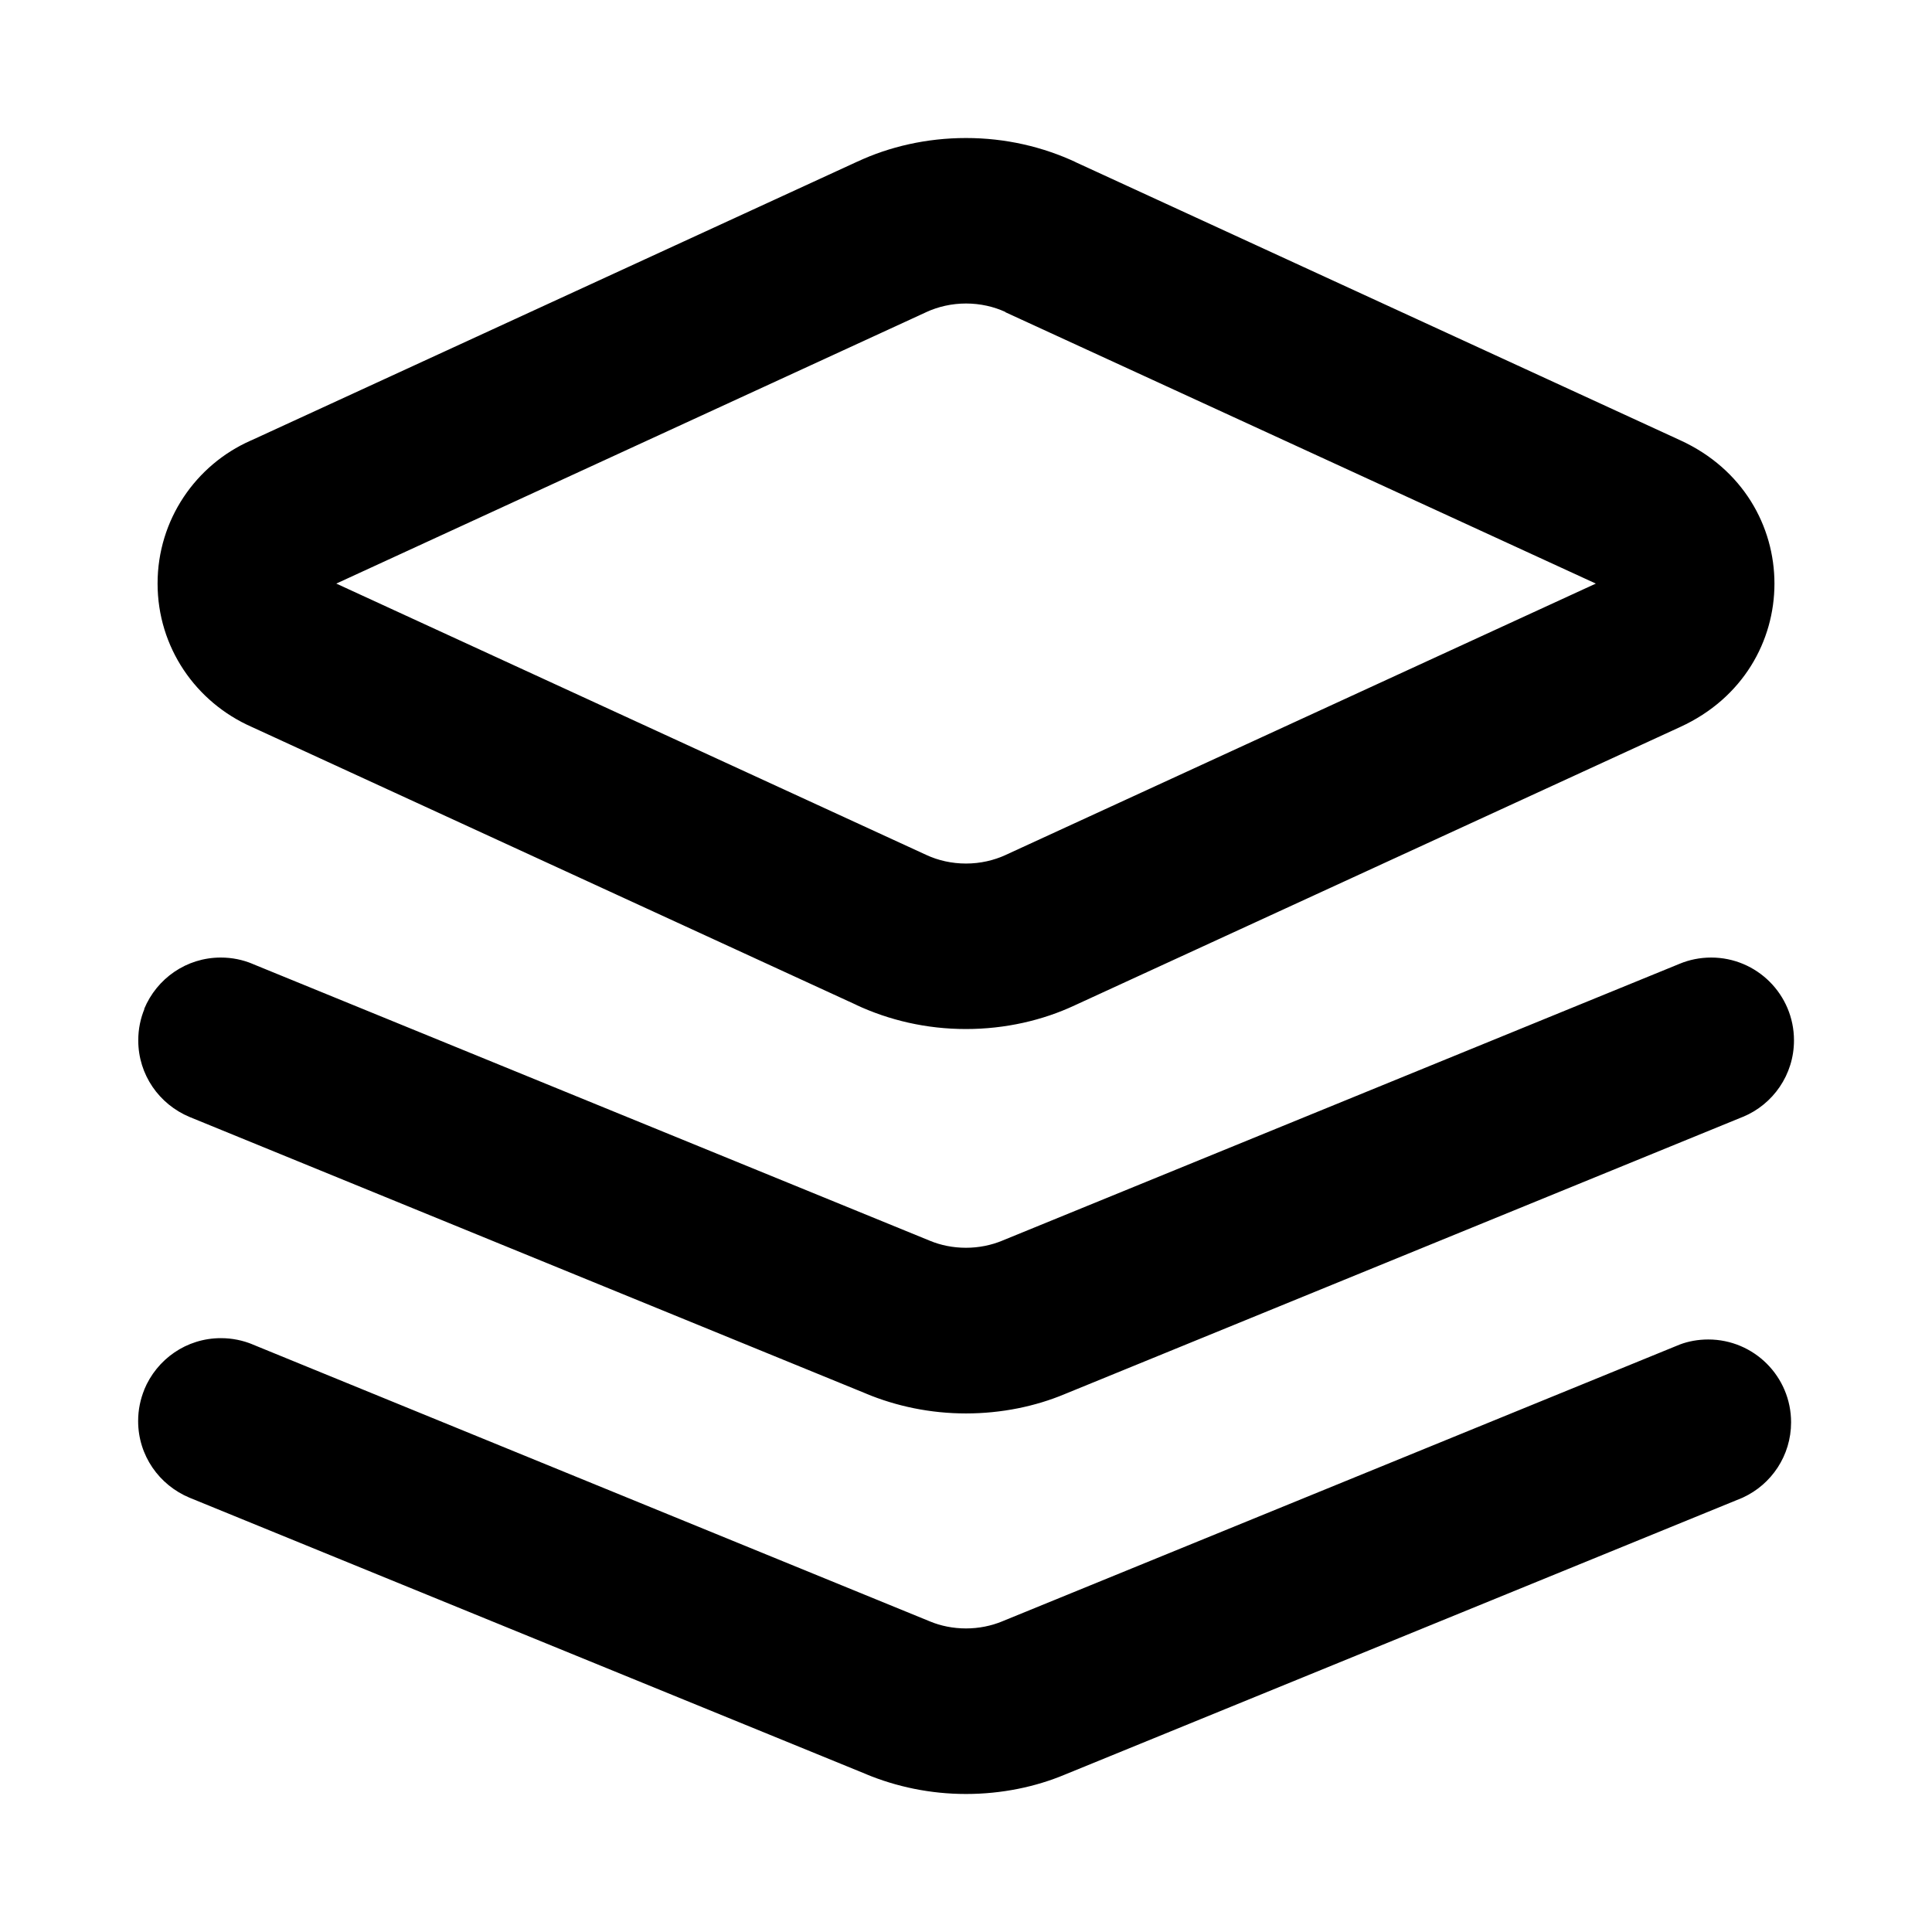 <!-- Generated by IcoMoon.io -->
<svg version="1.1" xmlns="http://www.w3.org/2000/svg" width="32" height="32" viewBox="0 0 32 32">
<path d="M14.201 2.677c0.528-0.247 1.147-0.391 1.799-0.391s1.271 0.144 1.825 0.403l-0.027-0.011 10.034 4.615c2.078 0.953 2.078 3.794 0 4.747l-10.034 4.613c-0.528 0.247-1.147 0.391-1.799 0.391s-1.271-0.144-1.825-0.403l0.027 0.011-10.034-4.613c-0.924-0.408-1.557-1.317-1.557-2.374s0.633-1.965 1.541-2.367l0.017-0.007 10.034-4.615zM16.654 5.168c-0.192-0.089-0.417-0.141-0.654-0.141s-0.462 0.052-0.664 0.145l0.010-0.004-9.776 4.498 9.776 4.496c0.192 0.089 0.417 0.141 0.654 0.141s0.462-0.052 0.664-0.145l-0.010 0.004 9.778-4.496-9.778-4.494zM2.388 16.711c0.21-0.504 0.699-0.851 1.269-0.851 0.187 0 0.365 0.037 0.527 0.105l-0.009-0.003 11.23 4.59c0.176 0.073 0.38 0.115 0.594 0.115s0.418-0.042 0.605-0.119l-0.011 0.004 11.23-4.59c0.153-0.064 0.332-0.102 0.519-0.102 0.758 0 1.372 0.614 1.372 1.372 0 0.57-0.348 1.060-0.844 1.266l-0.009 0.003-11.227 4.59c-0.483 0.202-1.045 0.32-1.634 0.32s-1.151-0.118-1.663-0.331l0.029 0.011-11.225-4.59c-0.504-0.21-0.851-0.699-0.851-1.269 0-0.187 0.037-0.365 0.105-0.527l-0.003 0.009zM2.388 23.019c0.209-0.506 0.699-0.855 1.271-0.855 0.186 0 0.364 0.037 0.526 0.104l-0.009-0.003 11.23 4.592c0.176 0.073 0.38 0.115 0.594 0.115s0.418-0.042 0.605-0.119l-0.011 0.004 11.23-4.588c0.14-0.053 0.301-0.083 0.47-0.083 0.758 0 1.372 0.614 1.372 1.372 0 0.552-0.326 1.028-0.796 1.245l-0.008 0.004-11.227 4.587c-0.483 0.202-1.045 0.32-1.634 0.32s-1.151-0.118-1.663-0.331l0.029 0.011-11.227-4.587c-0.504-0.21-0.852-0.699-0.852-1.27 0-0.188 0.038-0.366 0.106-0.529l-0.003 0.009z"></path>
</svg>
